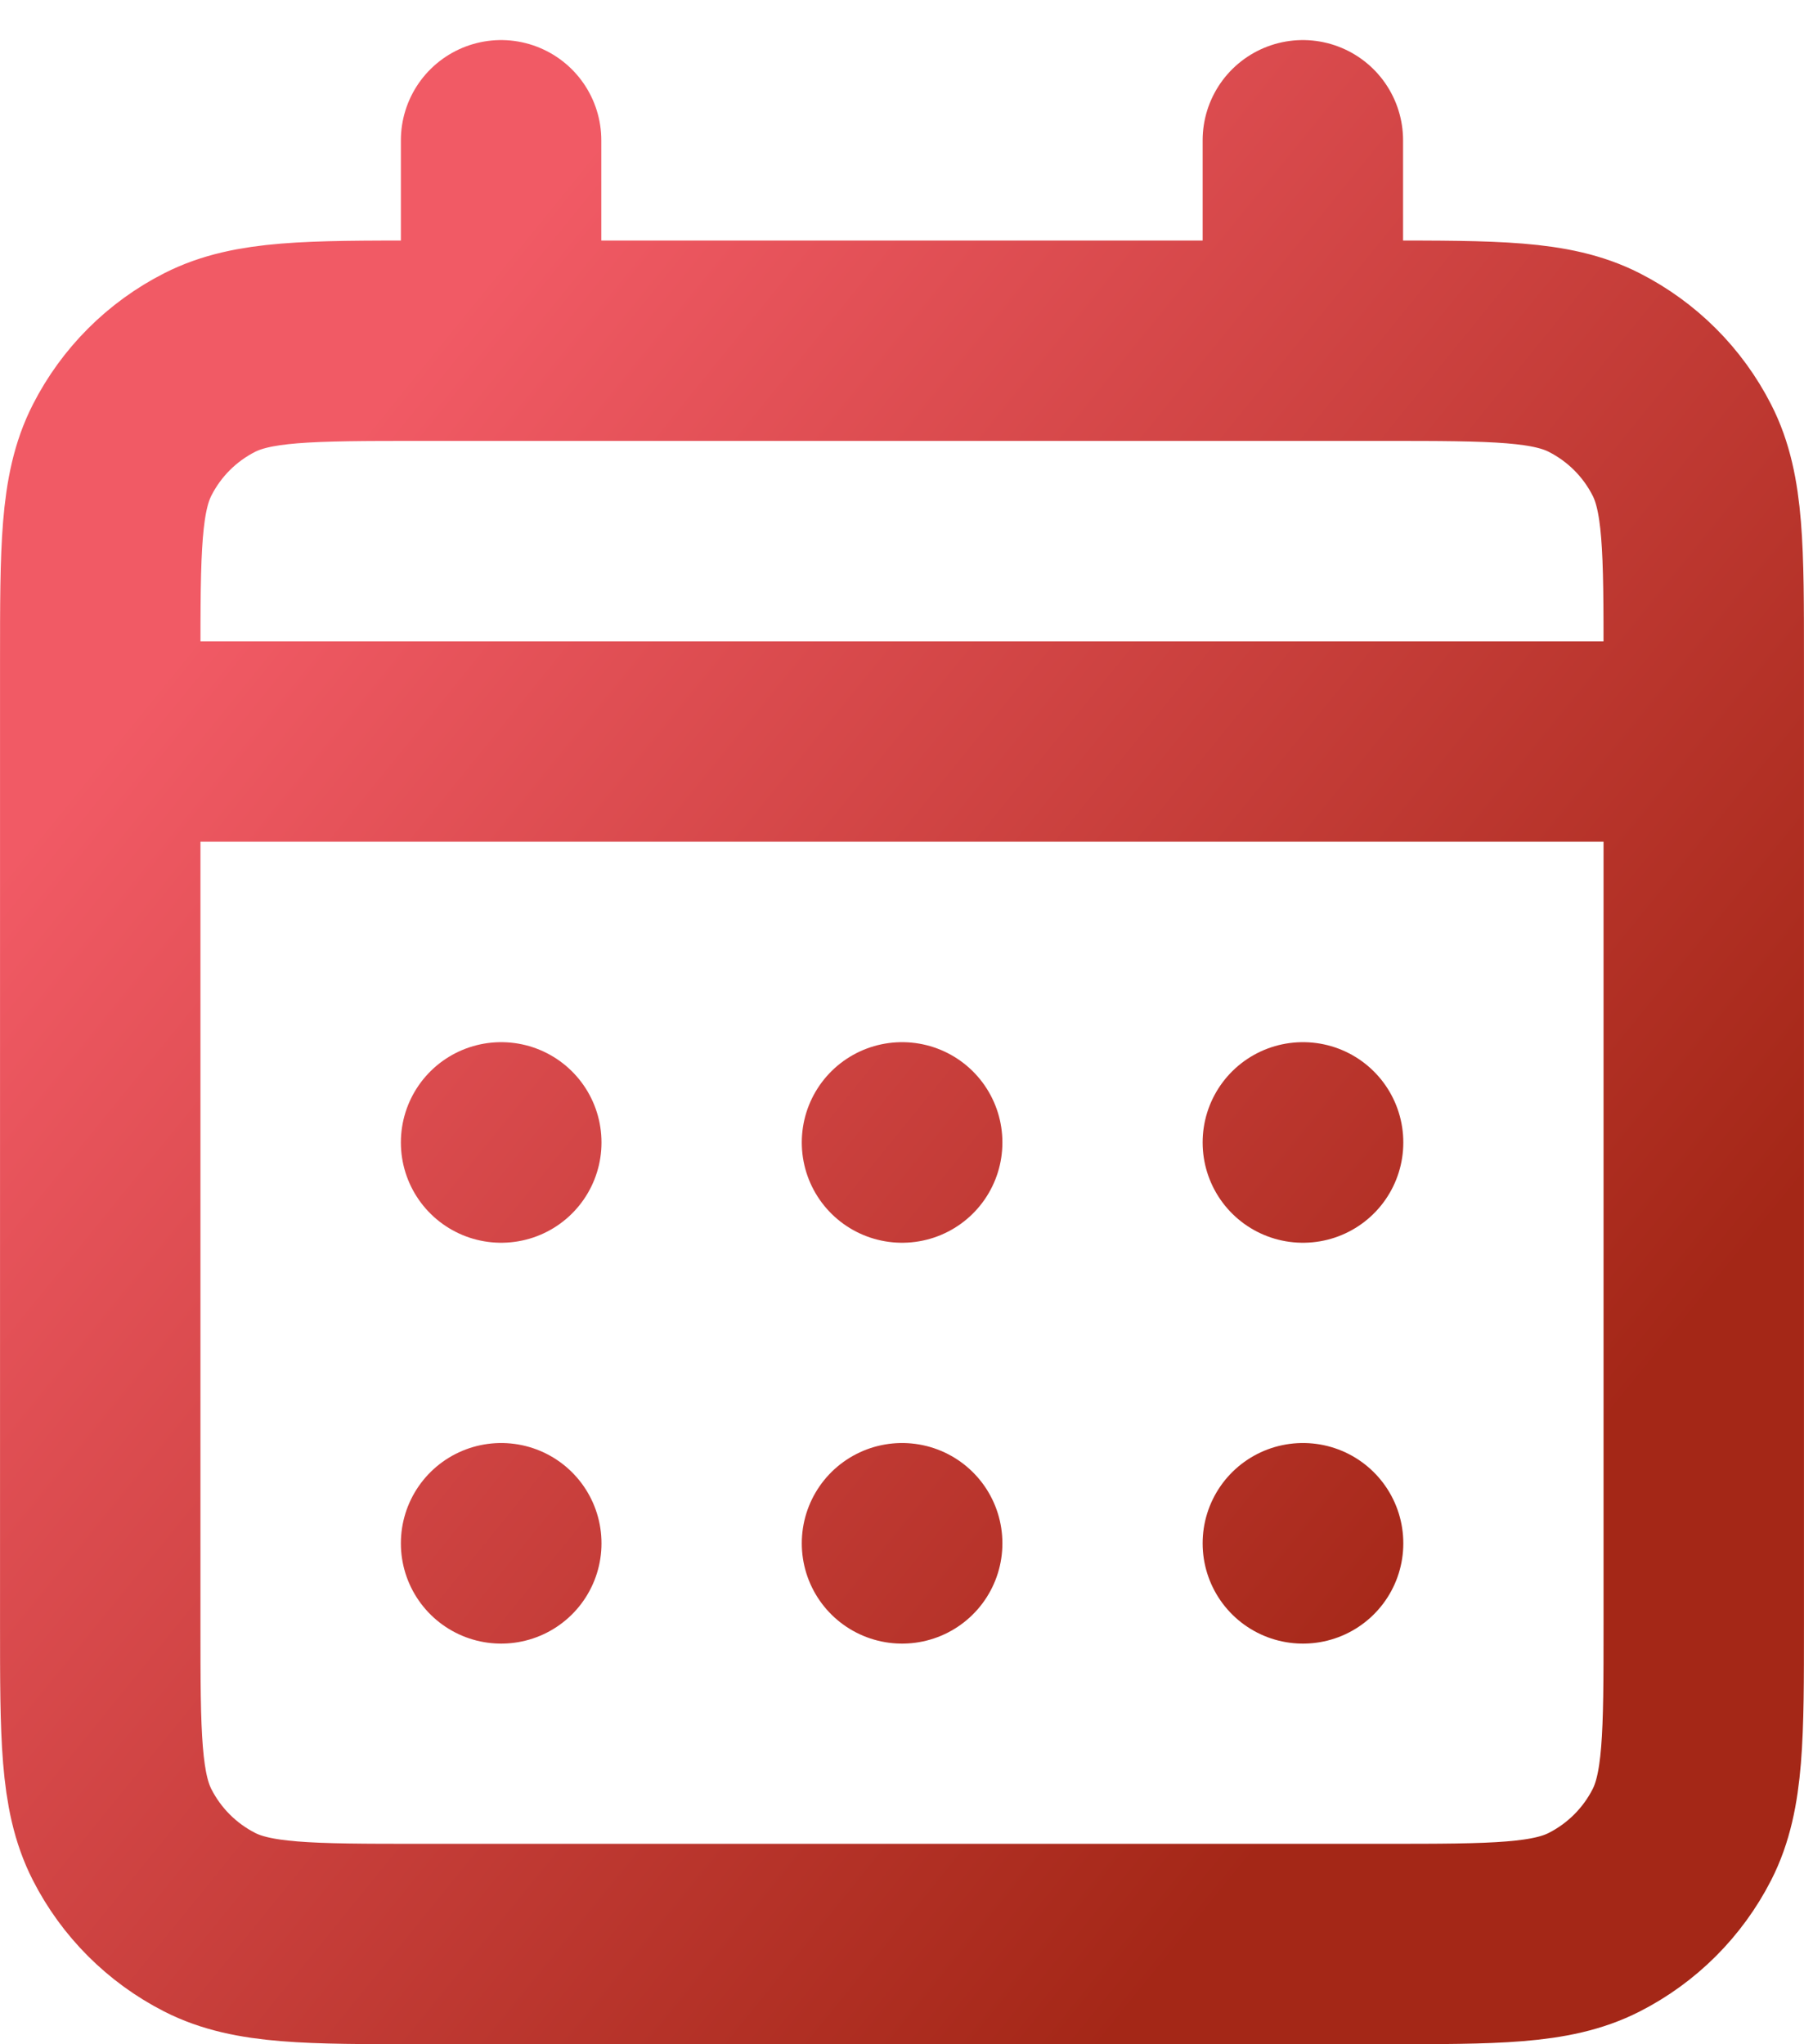 <svg width="30" height="34" viewBox="0 0 30 34" fill="none" xmlns="http://www.w3.org/2000/svg">
<path d="M8.333 5.667H7C5.133 5.667 4.2 5.667 3.486 6.03C2.859 6.349 2.349 6.859 2.03 7.487C1.667 8.2 1.667 9.133 1.667 11V12.333M8.333 5.667H21.666M8.333 5.667V2.333M1.667 12.333V27C1.667 28.867 1.667 29.8 2.03 30.513C2.349 31.14 2.859 31.65 3.486 31.97C4.198 32.333 5.131 32.333 6.995 32.333H23.005C24.868 32.333 25.8 32.333 26.512 31.97C27.14 31.65 27.65 31.14 27.97 30.513C28.333 29.8 28.333 28.87 28.333 27.007V12.333M1.667 12.333H28.333M21.666 5.667H23C24.866 5.667 25.8 5.667 26.512 6.03C27.14 6.35 27.65 6.858 27.97 7.487C28.333 8.198 28.333 9.132 28.333 10.995V12.333M21.666 5.667V2.333M21.666 25.667H21.67V25.67H21.666V25.667ZM15 25.667H15.003V25.67H15V25.667ZM8.333 25.667H8.336V25.67H8.333V25.667ZM21.67 19V19.003H21.666V19H21.67ZM15 19H15.003V19.003H15V19ZM8.333 19H8.336V19.003H8.333V19Z" stroke="url(#paint0_linear_1801_1079)" stroke-width="3.333" stroke-linecap="round" stroke-linejoin="round"/>
<defs>
<linearGradient id="paint0_linear_1801_1079" x1="4.481" y1="9" x2="25.116" y2="25.741" gradientUnits="userSpaceOnUse">
<stop stop-color="#F15A65"/>
<stop offset="1" stop-color="#A42717"/>
</linearGradient>
</defs>
</svg>
